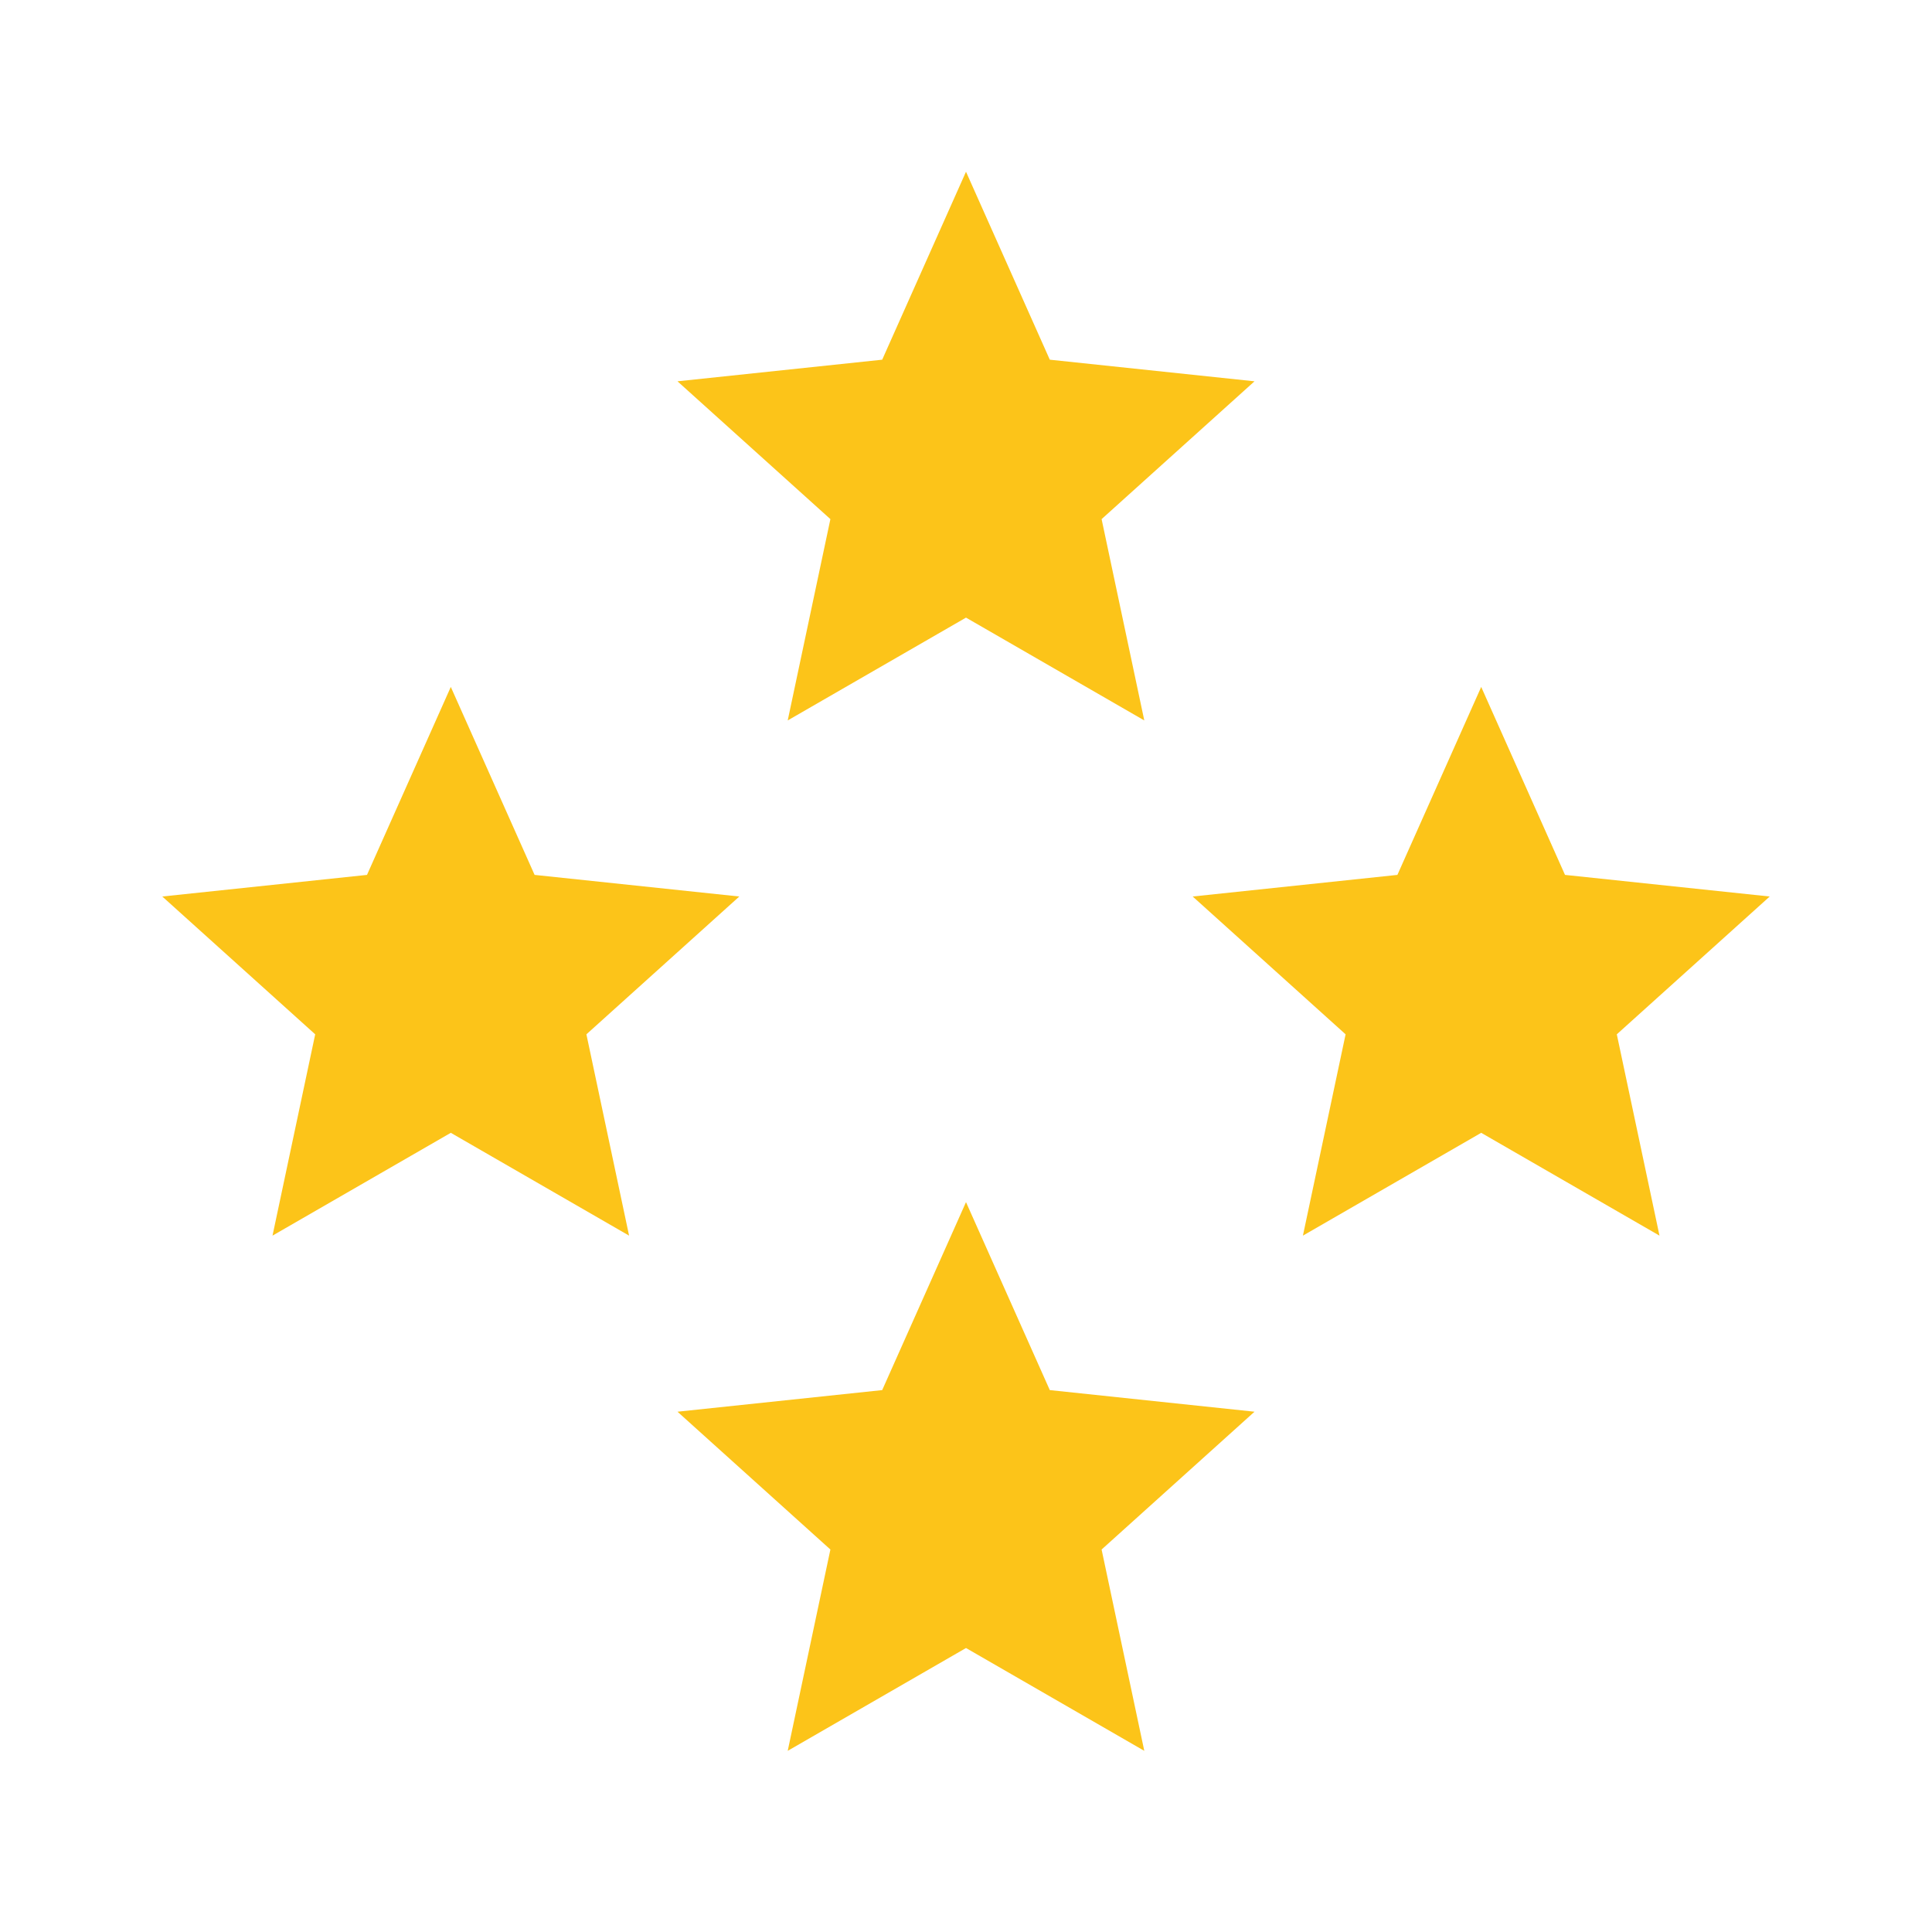 <svg width="100%" height="100%" viewBox="0 0 300 300" version="1.1" xmlns="http://www.w3.org/2000/svg" xmlns:xlink="http://www.w3.org/1999/xlink" xml:space="preserve" xmlns:serif="http://www.serif.com/" style="fill-rule:evenodd;clip-rule:evenodd;stroke-linejoin:round;stroke-miterlimit:2;">
    <g transform="matrix(1,0,0,1,-950,-30)">
        <g id="_4-star" serif:id="4-star" transform="matrix(1,0,0,1,250,-170)">
            <g transform="matrix(1,0,0,1,100,2.84217e-13)">
                <rect x="600" y="200" width="300" height="300" style="fill:rgb(235,235,235);fill-opacity:0;"/>
            </g>
            <g transform="matrix(1,0,0,1,-180,90)">
                <g transform="matrix(3.125,0,0,3.125,950,260)">
                    <g transform="matrix(1,0,0,1,-16,-16)">
                        <path d="M30.336,12.547L20.164,11.473L16,2.133L11.836,11.473L1.664,12.547L9.262,19.395L7.141,29.398L16,24.289L24.859,29.398L22.738,19.395L30.336,12.547Z" style="fill:rgb(252,196,25);fill-rule:nonzero;"/>
                    </g>
                </g>
                <g transform="matrix(3.125,0,0,3.125,1030,180)">
                    <g transform="matrix(1,0,0,1,-16,-16)">
                        <path d="M30.336,12.547L20.164,11.473L16,2.133L11.836,11.473L1.664,12.547L9.262,19.395L7.141,29.398L16,24.289L24.859,29.398L22.738,19.395L30.336,12.547Z" style="fill:rgb(252,196,25);fill-rule:nonzero;"/>
                    </g>
                </g>
                <g transform="matrix(3.125,0,0,3.125,1030,340)">
                    <g transform="matrix(1,0,0,1,-16,-16)">
                        <path d="M30.336,12.547L20.164,11.473L16,2.133L11.836,11.473L1.664,12.547L9.262,19.395L7.141,29.398L16,24.289L24.859,29.398L22.738,19.395L30.336,12.547Z" style="fill:rgb(252,196,25);fill-rule:nonzero;"/>
                    </g>
                </g>
                <g transform="matrix(3.125,0,0,3.125,1110,260)">
                    <g transform="matrix(1,0,0,1,-16,-16)">
                        <path d="M30.336,12.547L20.164,11.473L16,2.133L11.836,11.473L1.664,12.547L9.262,19.395L7.141,29.398L16,24.289L24.859,29.398L22.738,19.395L30.336,12.547Z" style="fill:rgb(252,196,25);fill-rule:nonzero;"/>
                    </g>
                </g>
            </g>
        </g>
    </g>
</svg>